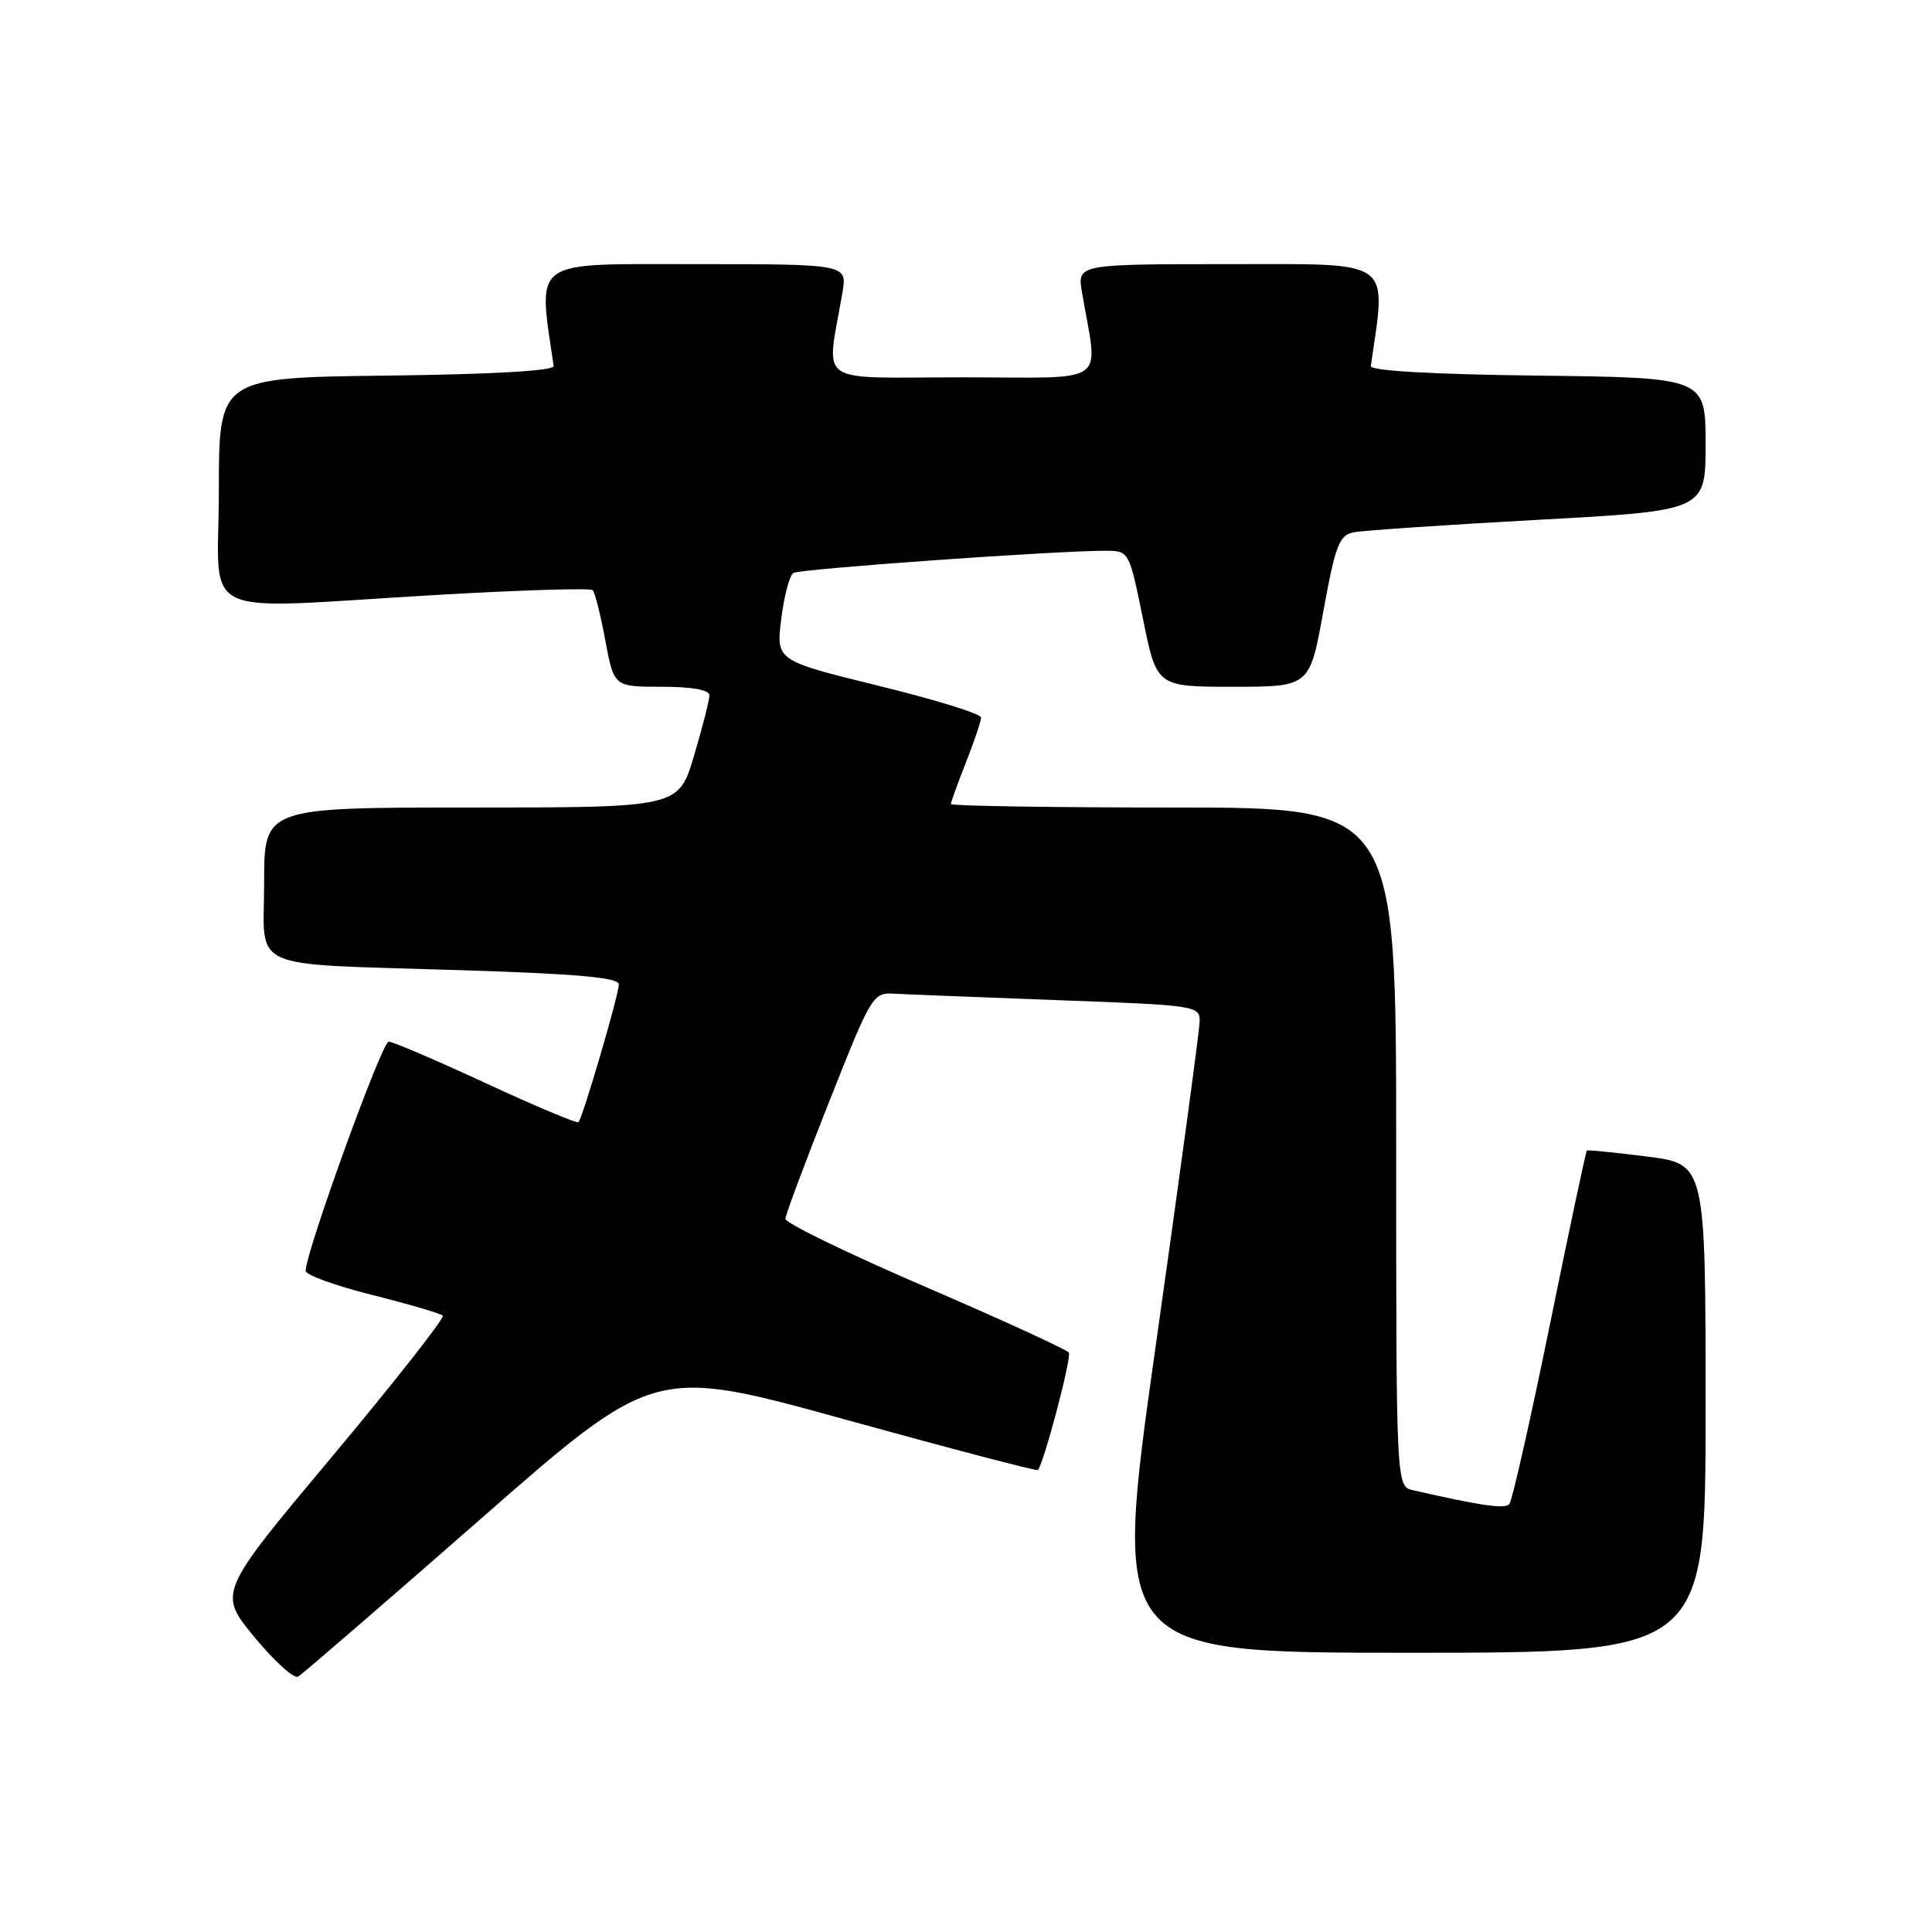 <?xml version="1.0" encoding="UTF-8" standalone="no"?>
<!DOCTYPE svg PUBLIC "-//W3C//DTD SVG 1.1//EN" "http://www.w3.org/Graphics/SVG/1.1/DTD/svg11.dtd" >
<svg xmlns="http://www.w3.org/2000/svg" xmlns:xlink="http://www.w3.org/1999/xlink" version="1.1" viewBox="0 0 256 256">
 <g >
 <path fill="currentColor"
d=" M 63.60 201.35 C 86.70 181.10 86.70 181.10 111.98 188.09 C 125.88 191.93 137.37 194.95 137.52 194.79 C 138.31 193.94 142.02 179.85 141.63 179.23 C 141.37 178.83 132.80 174.90 122.59 170.50 C 112.38 166.10 104.04 162.05 104.07 161.50 C 104.09 160.95 106.70 153.97 109.86 146.00 C 115.50 131.76 115.66 131.50 118.55 131.67 C 120.17 131.76 129.94 132.15 140.25 132.53 C 158.55 133.20 159.00 133.27 158.96 135.36 C 158.94 136.54 156.32 155.84 153.15 178.25 C 147.38 219.00 147.38 219.00 186.69 219.00 C 226.00 219.00 226.00 219.00 226.00 186.62 C 226.00 154.23 226.00 154.23 218.25 153.25 C 213.99 152.71 210.40 152.35 210.27 152.45 C 210.14 152.55 207.93 162.95 205.36 175.56 C 202.78 188.18 200.37 198.86 200.00 199.29 C 199.41 199.98 196.36 199.54 187.25 197.47 C 185.00 196.96 185.00 196.96 185.00 151.98 C 185.00 107.00 185.00 107.00 155.50 107.00 C 139.28 107.00 126.00 106.79 126.00 106.54 C 126.00 106.28 126.90 103.79 128.00 101.00 C 129.10 98.21 130.00 95.54 130.00 95.07 C 130.00 94.59 123.89 92.70 116.41 90.87 C 102.83 87.53 102.83 87.53 103.52 82.02 C 103.89 78.98 104.62 76.24 105.13 75.92 C 106.01 75.38 140.15 72.95 146.56 72.98 C 149.61 73.00 149.62 73.03 151.45 82.00 C 153.27 91.00 153.27 91.00 163.40 91.00 C 173.54 91.00 173.54 91.00 175.35 81.00 C 176.94 72.28 177.45 70.94 179.33 70.54 C 180.53 70.30 191.51 69.55 203.75 68.88 C 226.00 67.67 226.00 67.67 226.00 58.86 C 226.00 50.04 226.00 50.04 203.75 49.77 C 189.64 49.60 181.55 49.13 181.64 48.50 C 183.71 34.14 184.89 35.00 162.97 35.00 C 142.74 35.00 142.74 35.00 143.37 38.75 C 145.50 51.31 147.35 50.00 127.50 50.00 C 107.65 50.00 109.50 51.31 111.63 38.75 C 112.26 35.00 112.26 35.00 92.03 35.00 C 70.11 35.00 71.29 34.14 73.36 48.50 C 73.45 49.13 65.36 49.60 51.25 49.77 C 29.00 50.04 29.00 50.04 29.00 65.02 C 29.00 82.46 25.36 80.71 57.75 78.84 C 68.88 78.19 78.24 77.90 78.53 78.20 C 78.83 78.50 79.59 81.50 80.21 84.87 C 81.35 91.00 81.35 91.00 87.68 91.00 C 91.75 91.00 94.00 91.41 94.00 92.14 C 94.00 92.77 93.08 96.37 91.96 100.14 C 89.92 107.00 89.92 107.00 62.46 107.00 C 35.00 107.00 35.00 107.00 35.00 116.92 C 35.00 128.85 32.25 127.63 61.25 128.56 C 76.49 129.04 82.00 129.54 82.00 130.43 C 82.00 131.79 77.21 148.12 76.65 148.69 C 76.45 148.89 70.93 146.57 64.39 143.54 C 57.85 140.51 52.05 138.02 51.50 138.02 C 50.61 138.01 40.50 165.94 40.50 168.40 C 40.50 168.94 44.47 170.37 49.32 171.59 C 54.17 172.81 58.38 174.04 58.67 174.33 C 58.95 174.62 52.37 183.00 44.04 192.96 C 28.89 211.05 28.89 211.05 33.69 216.90 C 36.34 220.11 38.95 222.48 39.50 222.16 C 40.05 221.85 50.89 212.48 63.60 201.35 Z "/>
</g>
</svg>